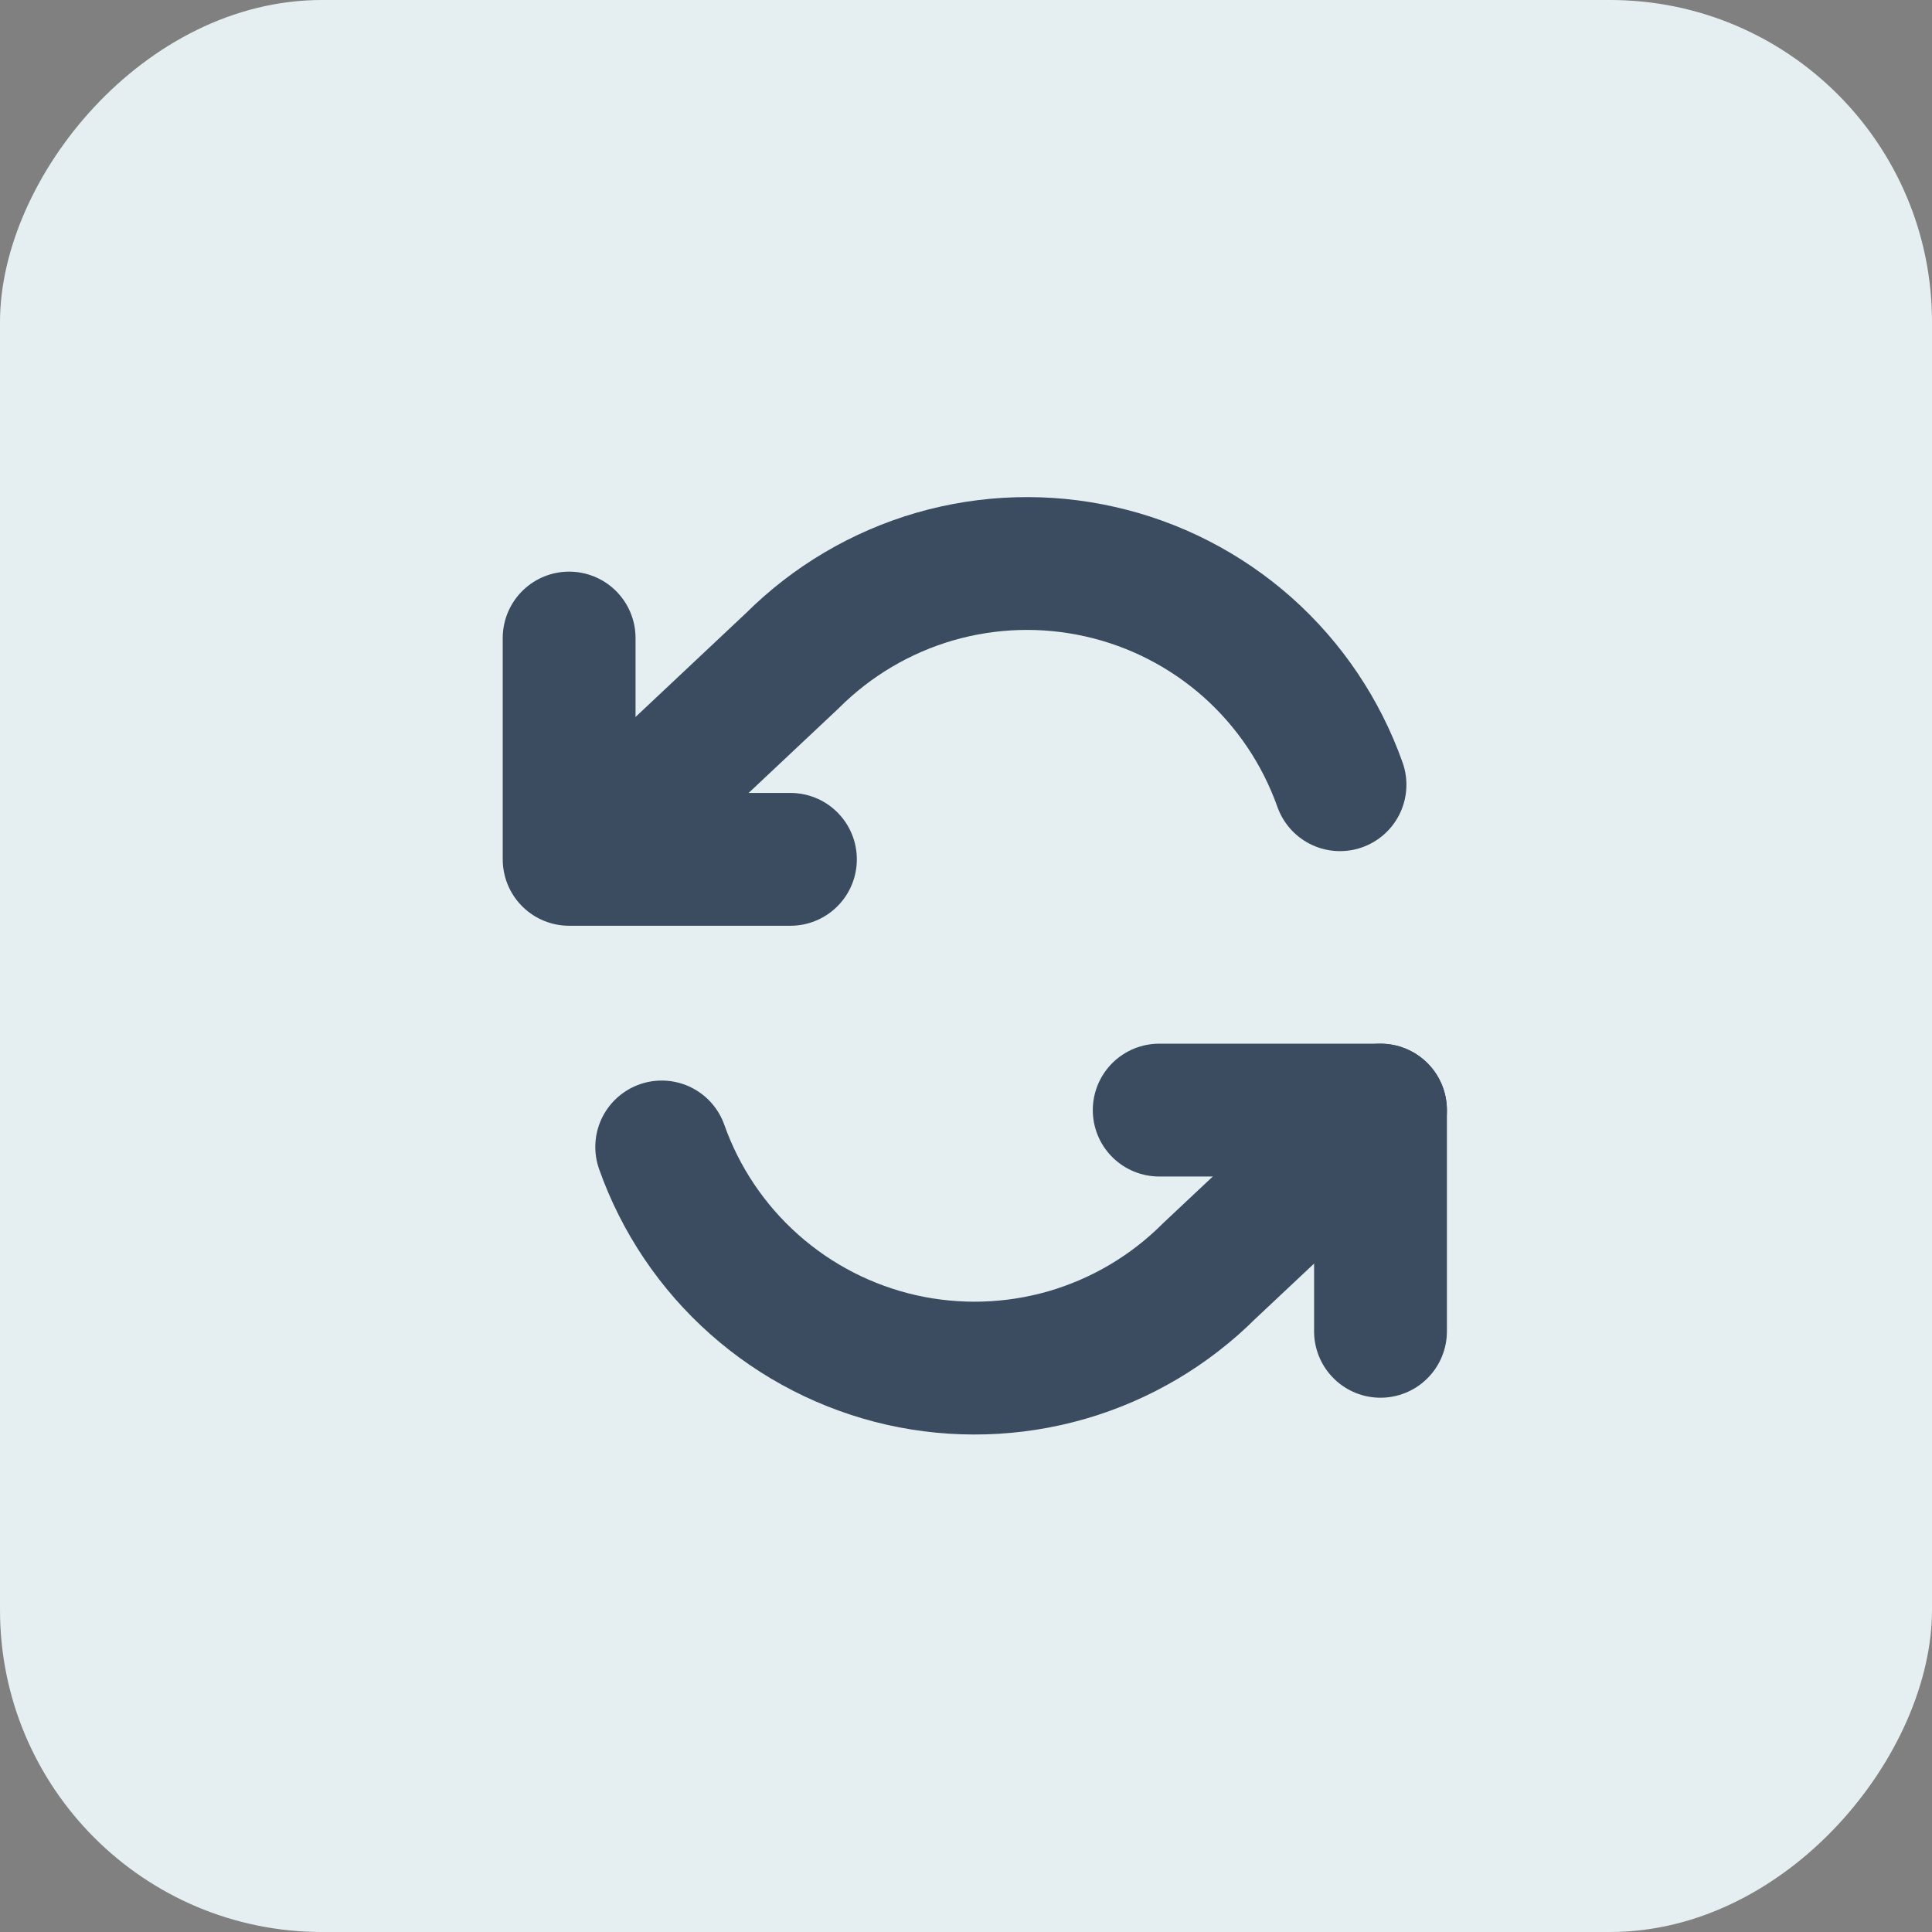 <svg width="24" height="24" viewBox="0 0 24 24" fill="none" xmlns="http://www.w3.org/2000/svg">
<rect x="0" y="0" width="24" height="24" fill="#808080" stroke="none"/>
<rect width="24" height="24" rx="4" transform="matrix(1 0 0 -1 0 24)" fill="#E5EFF2"/>
<path d="M7.07 7.926V10.675H9.819" stroke="#3B4C60" stroke-width="1.65" stroke-linecap="round" stroke-linejoin="round"/>
<path d="M17.149 16.538V13.79H14.4" stroke="#3B4C60" stroke-width="1.65" stroke-linecap="round" stroke-linejoin="round"/>
<path d="M16.646 9.748C16.413 9.091 16.018 8.504 15.498 8.041C14.977 7.579 14.348 7.255 13.668 7.102C12.989 6.948 12.282 6.969 11.613 7.162C10.944 7.356 10.335 7.716 9.842 8.208L7.717 10.206M17.149 13.79L15.023 15.787C14.531 16.279 13.922 16.639 13.253 16.833C12.584 17.026 11.877 17.047 11.197 16.894C10.518 16.74 9.889 16.417 9.368 15.954C8.847 15.491 8.452 14.904 8.22 14.248" stroke="#3B4C60" stroke-width="1.65" stroke-linecap="round" stroke-linejoin="round"/>
</svg>
